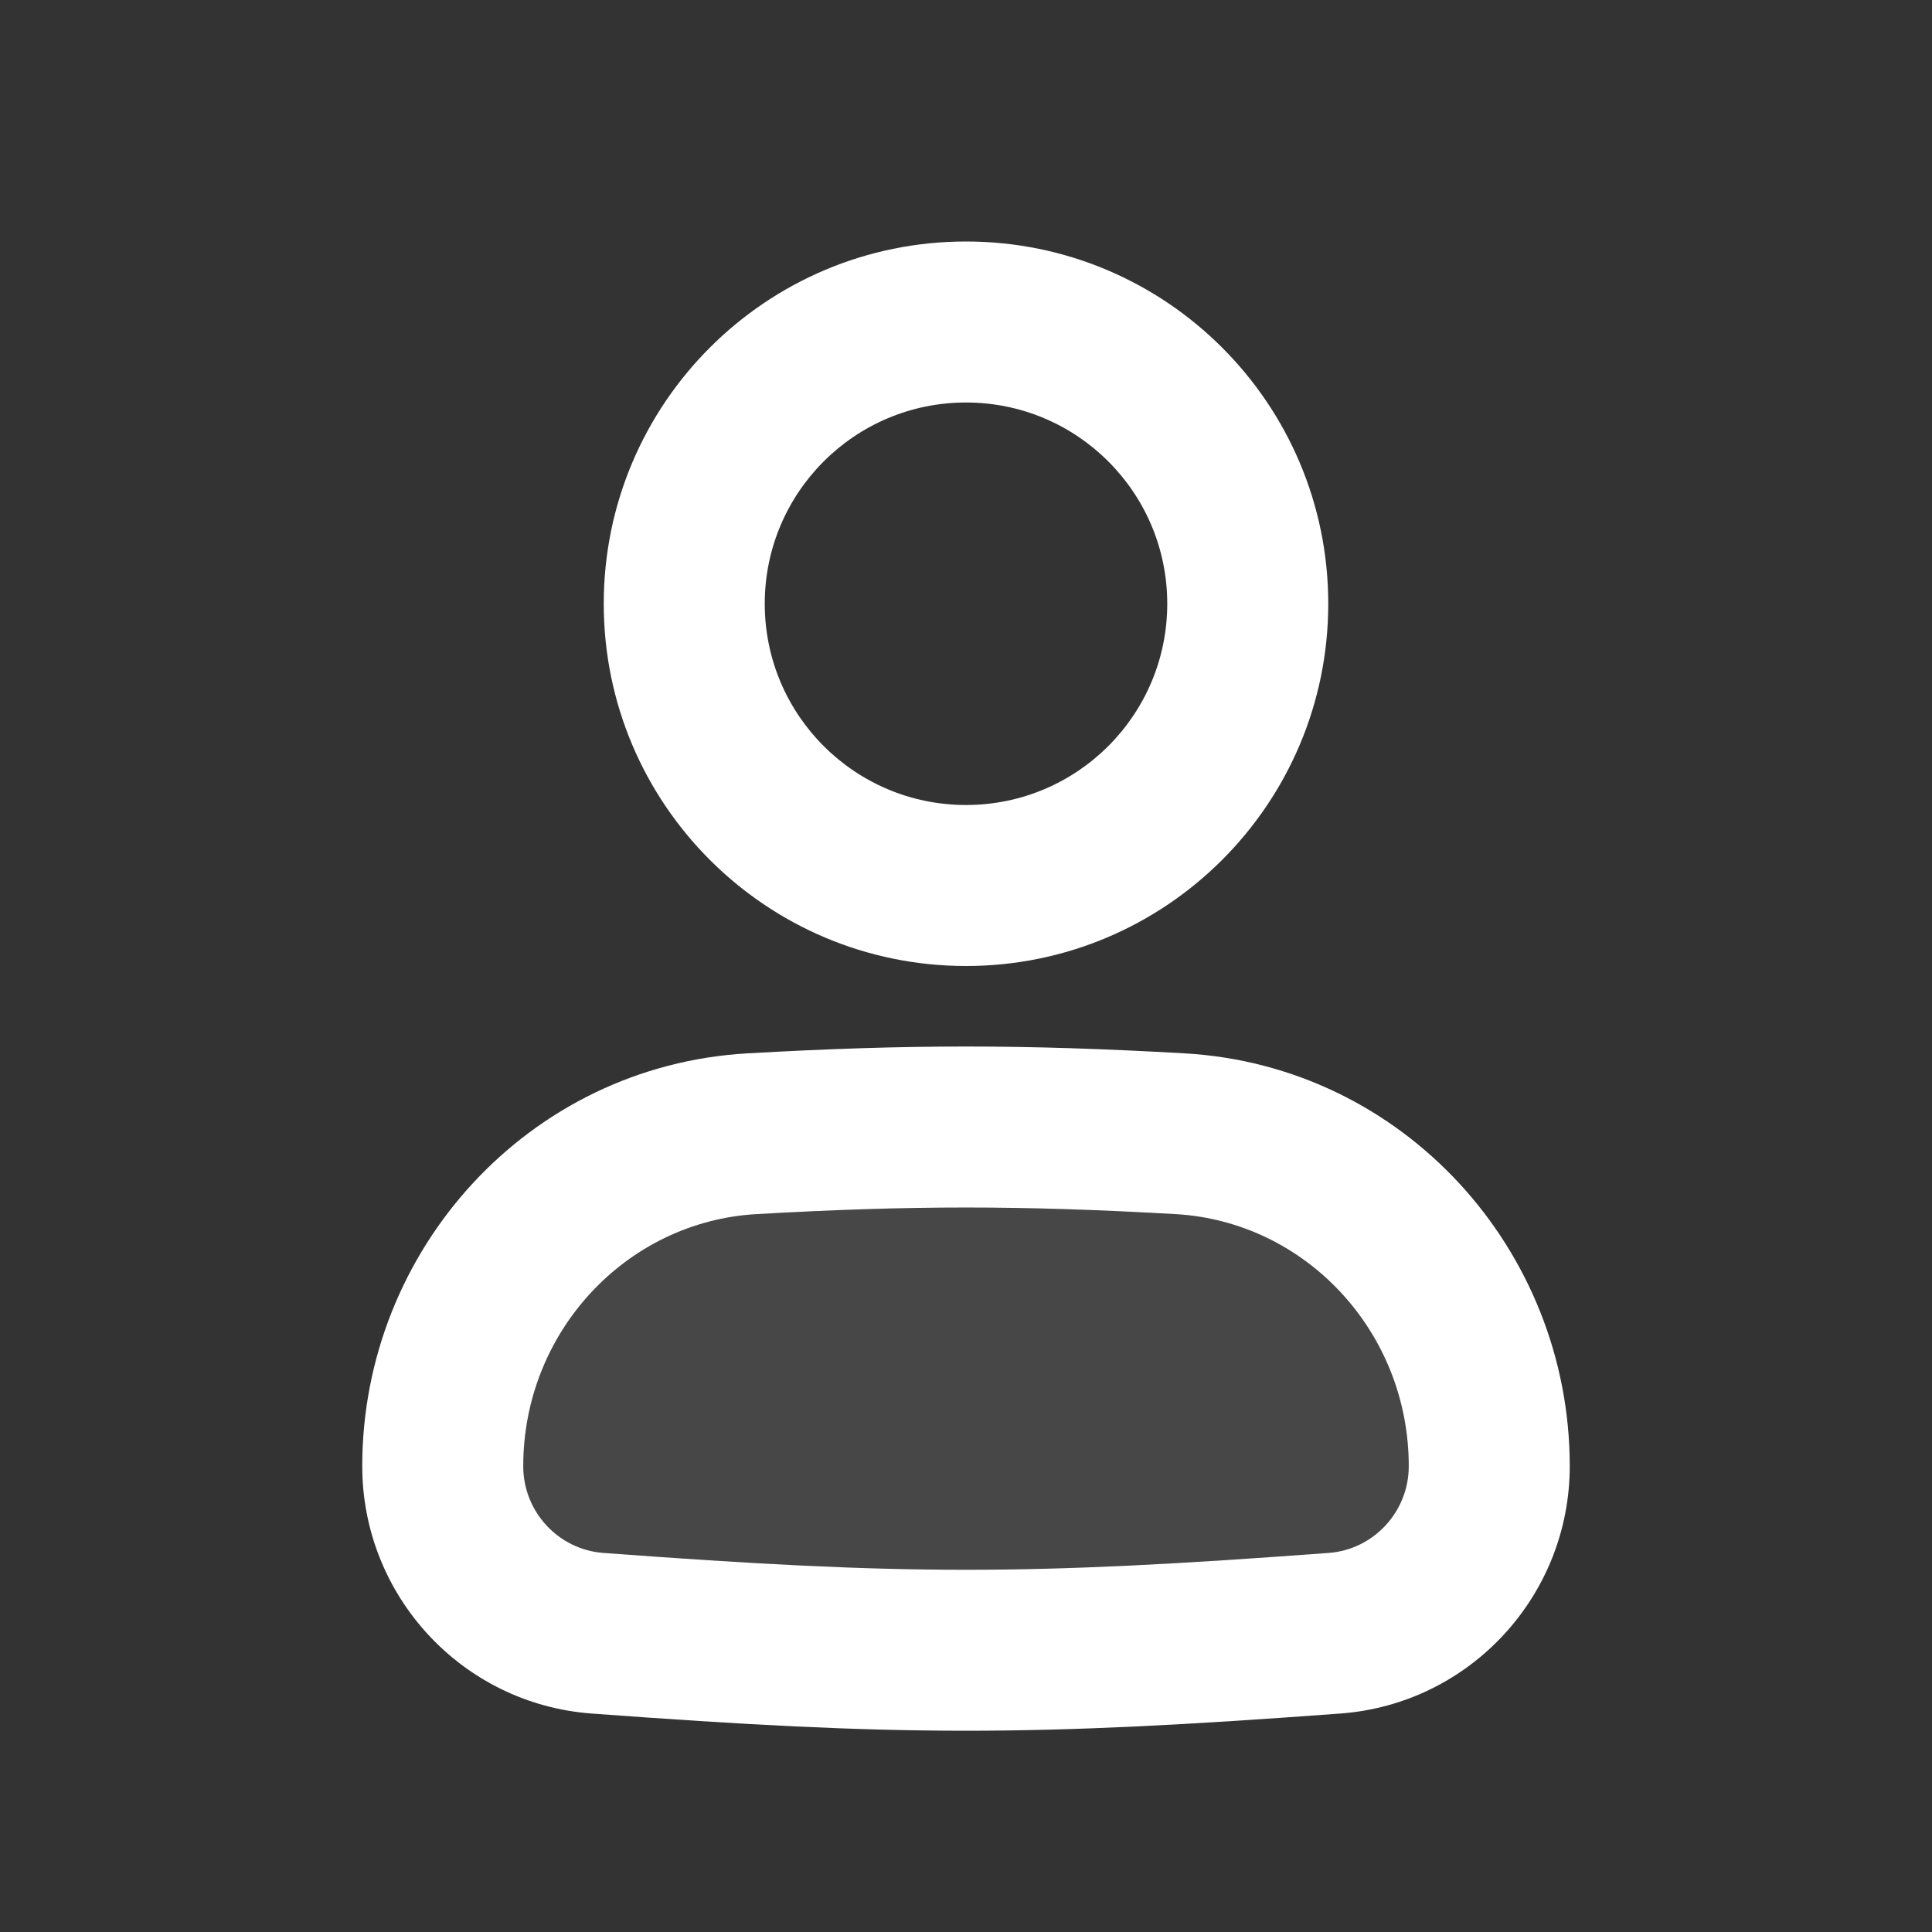 <svg width="24" height="24" viewBox="0 0 24 24" fill="none" xmlns="http://www.w3.org/2000/svg">
<rect x="0" y="0" width="24" height="24" fill="#333333" stroke="none"/>
<path opacity="0.1" d="M9.4 15.082C11.317 14.973 12.683 14.973 14.6 15.082C16.223 15.174 17.5 16.548 17.5 18.213C17.5 18.78 17.063 19.25 16.504 19.291C12.754 19.57 11.246 19.57 7.496 19.291C6.937 19.25 6.5 18.78 6.5 18.213C6.5 16.548 7.777 15.174 9.4 15.082Z" fill="white"/>
<path fill-rule="evenodd" clip-rule="evenodd" d="M12 5C10.619 5 9.5 6.119 9.5 7.5C9.5 8.881 10.619 10 12 10C13.381 10 14.5 8.881 14.5 7.5C14.5 6.119 13.381 5 12 5ZM7.5 7.5C7.5 5.015 9.515 3 12 3C14.485 3 16.5 5.015 16.5 7.5C16.5 9.985 14.485 12 12 12C9.515 12 7.5 9.985 7.5 7.5ZM9.287 13.085C11.28 12.972 12.72 12.972 14.713 13.085C17.434 13.239 19.5 15.527 19.5 18.213C19.5 19.821 18.262 21.166 16.652 21.286C12.804 21.571 11.196 21.571 7.348 21.286C5.738 21.166 4.5 19.821 4.5 18.213C4.5 15.527 6.566 13.239 9.287 13.085ZM14.6 15.082C12.683 14.973 11.317 14.973 9.4 15.082C7.777 15.174 6.5 16.548 6.5 18.213C6.5 18.78 6.937 19.25 7.496 19.291C11.246 19.57 12.754 19.57 16.504 19.291C17.063 19.25 17.5 18.78 17.5 18.213C17.5 16.548 16.223 15.174 14.6 15.082Z" fill="white"/>
</svg>
